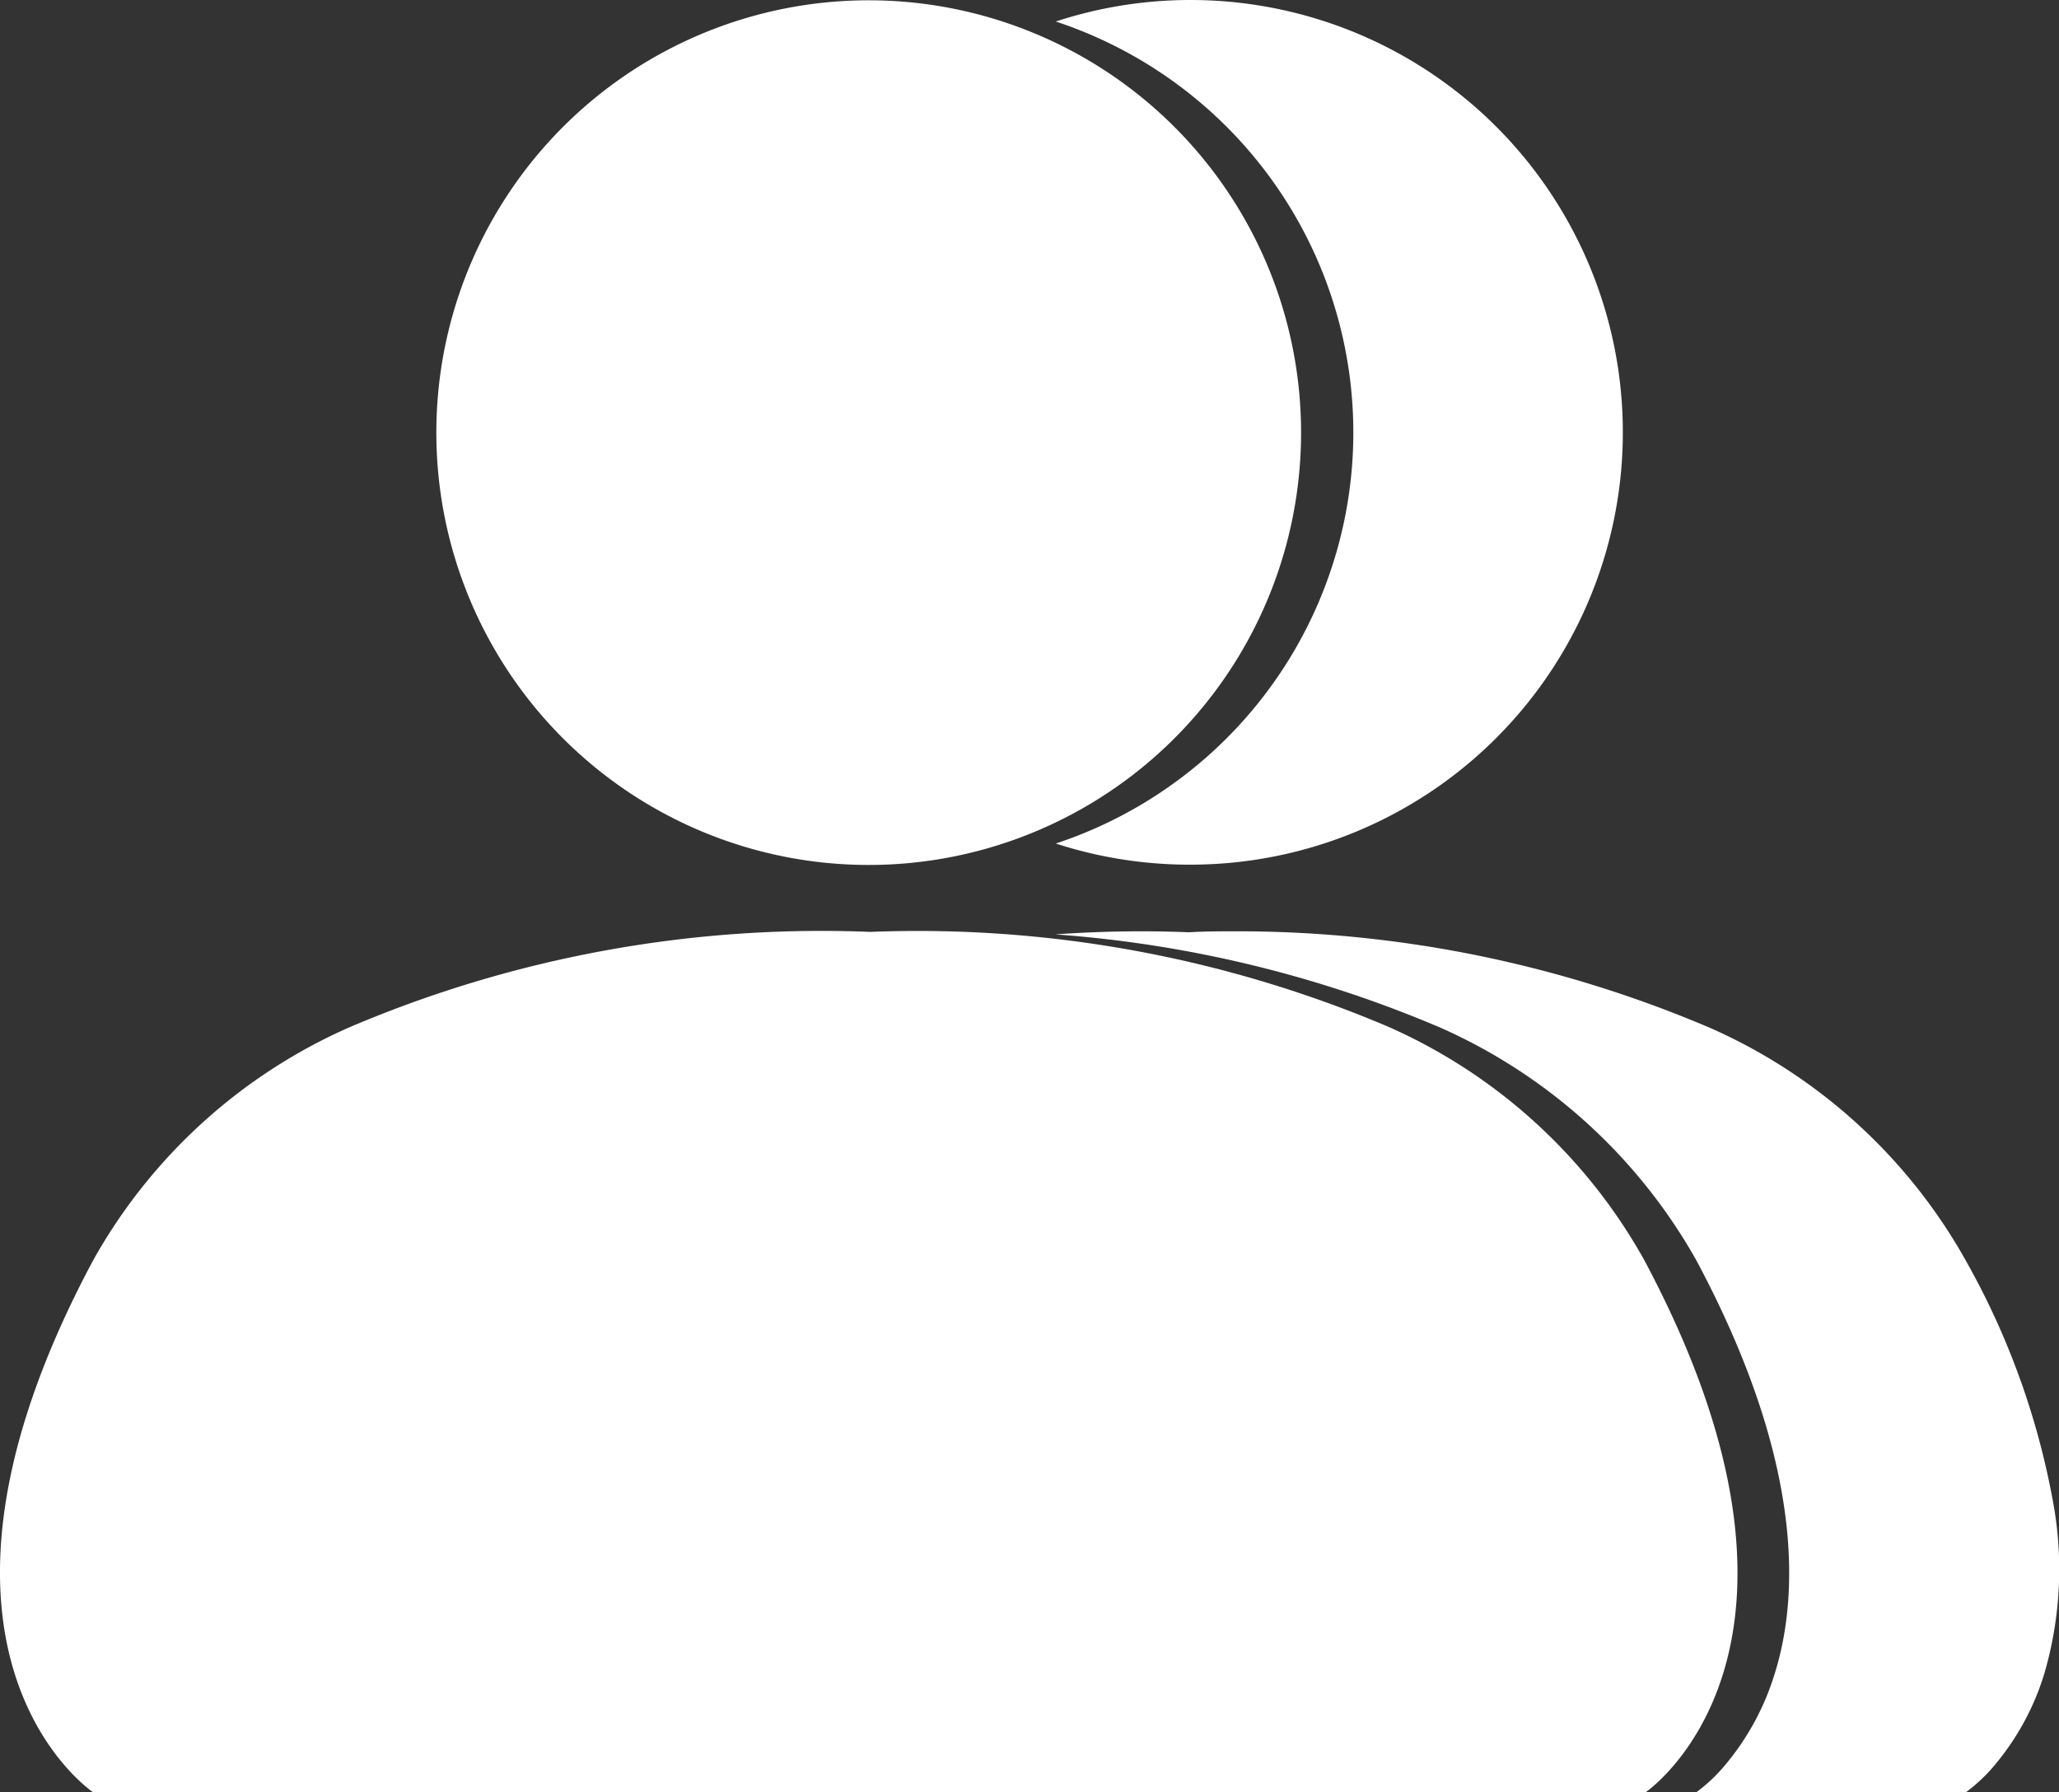 <svg xmlns="http://www.w3.org/2000/svg" width="27.373" height="23.83" viewBox="0 0 27.373 23.83">
  <rect x="0" y="0" width="27.373" height="23.83" fill="#333333" stroke="none"/>
  <g id="Group_10827" data-name="Group 10827" transform="translate(-7107.392 5281)">
    <path id="Subtraction_122" data-name="Subtraction 122" d="M4.823,0H1.239A2.192,2.192,0,0,0,.847.372a3.456,3.456,0,0,0-.653,1.21A4.953,4.953,0,0,0,.063,3.77a10.254,10.254,0,0,0,1.176,3.3,7.247,7.247,0,0,0,3.4,3.094,16.038,16.038,0,0,0,3.077.96,16.038,16.038,0,0,0,3.2.324c.215,0,.434,0,.649-.013.21.008.423.013.633.013.381,0,.767-.014,1.147-.041a15.968,15.968,0,0,1-5.125-1.242,7.292,7.292,0,0,1-3.4-3.094C3.383,4.382,3.46,2.6,3.778,1.583A3.456,3.456,0,0,1,4.431.372,2.191,2.191,0,0,1,4.823,0Zm6.722,12.334a5.748,5.748,0,1,0,1.792,11.21,5.775,5.775,0,0,1-2.272-1.4,5.748,5.748,0,0,1,0-8.129,5.776,5.776,0,0,1,2.272-1.4A5.739,5.739,0,0,0,11.545,12.334Z" transform="translate(7134.765 -5257.17) rotate(180)" fill="#fff"/>
    <path id="Union_45" data-name="Union 45" d="M21.867,23.83h0Zm-20.628,0s-2.788-1.862,0-7.075a7.247,7.247,0,0,1,3.4-3.094,16,16,0,0,1,6.93-1.271,16,16,0,0,1,6.885,1.26,7.246,7.246,0,0,1,3.4,3.094c2.788,5.213.022,7.086.022,7.086ZM7.48,9.812A5.748,5.748,0,1,1,11.545,11.5,5.749,5.749,0,0,1,7.48,9.812Z" transform="translate(7107.392 -5281)" fill="#fff"/>
  </g>
</svg>
